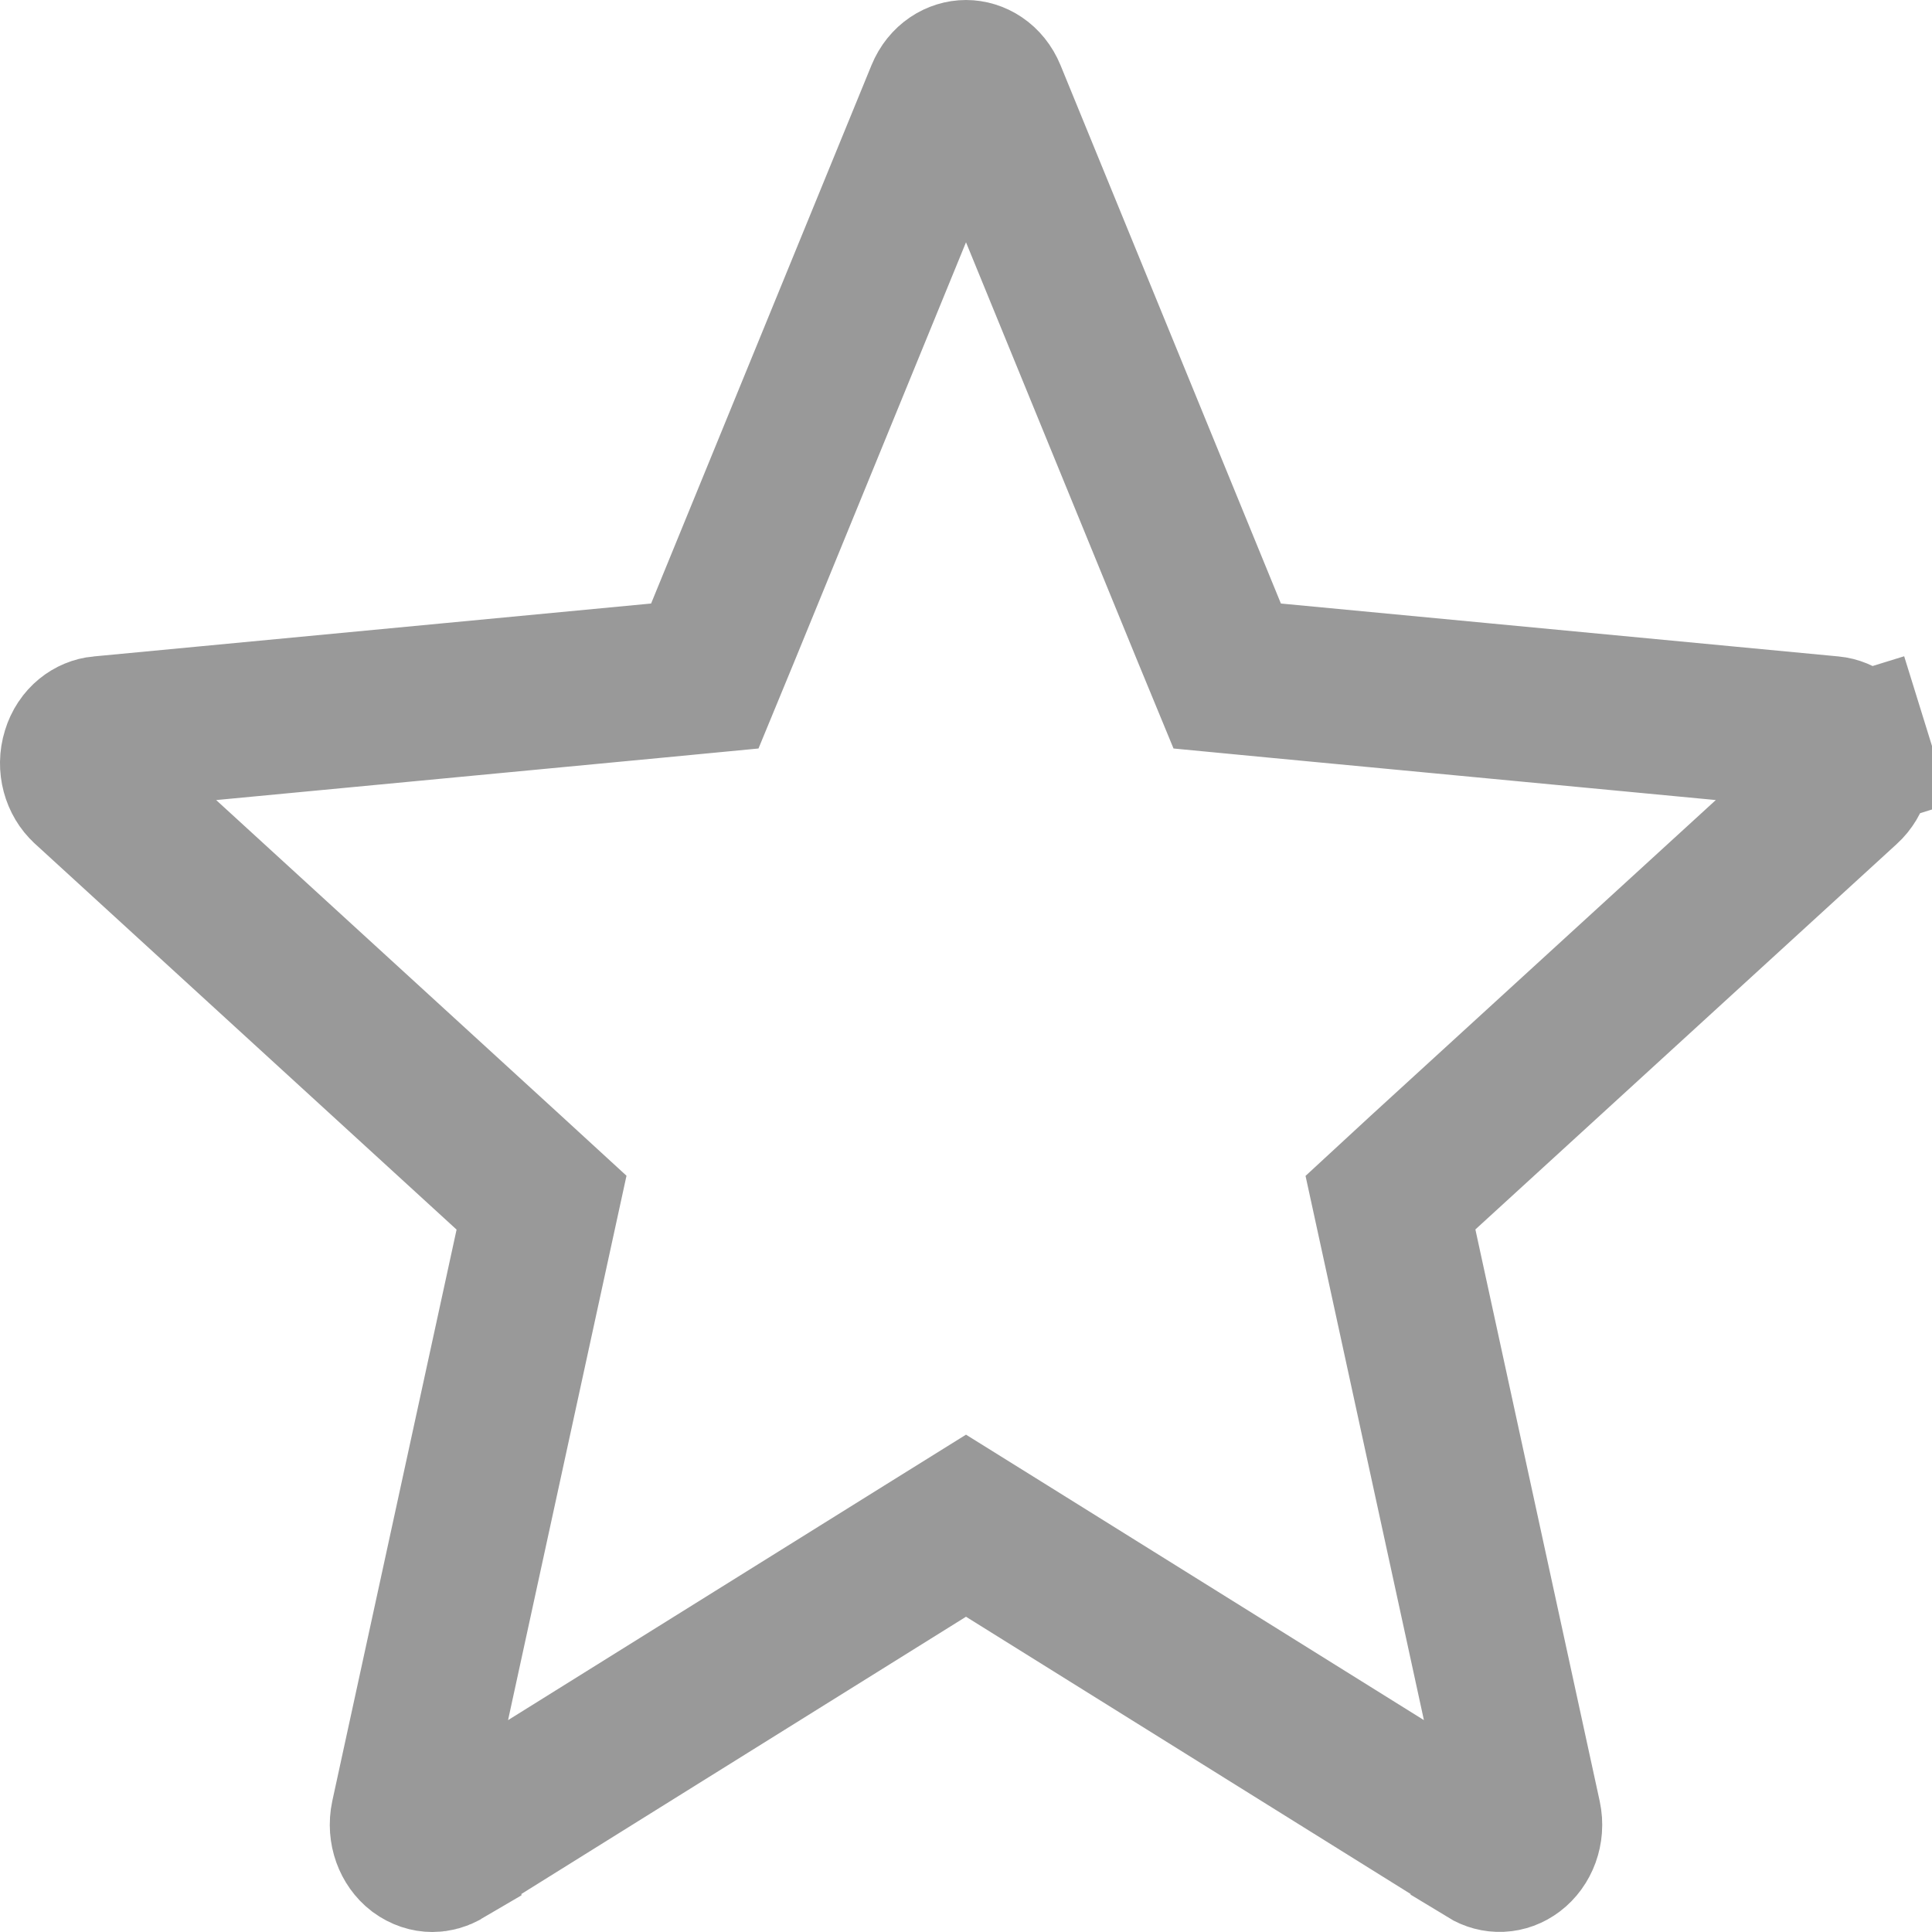 <svg width="10" height="10" viewBox="0 0 10 10" fill="none" xmlns="http://www.w3.org/2000/svg">
<path d="M9.479 3.796L9.479 3.796C9.522 3.8 9.572 3.832 9.592 3.897L9.974 3.779L9.592 3.898C9.613 3.965 9.591 4.034 9.548 4.073L9.548 4.073L7.366 6.069L7.197 6.225L7.246 6.45L7.889 9.407C7.904 9.477 7.876 9.542 7.832 9.575L7.832 9.575C7.791 9.606 7.742 9.607 7.701 9.582L7.701 9.581L5.212 8.029L5 7.897L4.788 8.029L2.299 9.581L2.299 9.582C2.277 9.595 2.256 9.6 2.238 9.6C2.216 9.6 2.192 9.593 2.167 9.575C2.124 9.542 2.096 9.477 2.111 9.406C2.111 9.406 2.111 9.406 2.111 9.406L2.754 6.45L2.803 6.225L2.633 6.069L0.452 4.073L0.451 4.072C0.409 4.034 0.387 3.965 0.408 3.898C0.428 3.832 0.478 3.8 0.521 3.796C0.522 3.796 0.522 3.796 0.522 3.796L3.408 3.522L3.648 3.499L3.74 3.276L4.881 0.489C4.881 0.489 4.881 0.489 4.881 0.489C4.907 0.426 4.958 0.4 5 0.4C5.042 0.4 5.093 0.426 5.119 0.489C5.119 0.489 5.119 0.489 5.119 0.489L6.26 3.276L6.352 3.499L6.592 3.522L9.479 3.796Z" stroke="black" stroke-opacity="0.4" stroke-width="0.8"/>
</svg>
